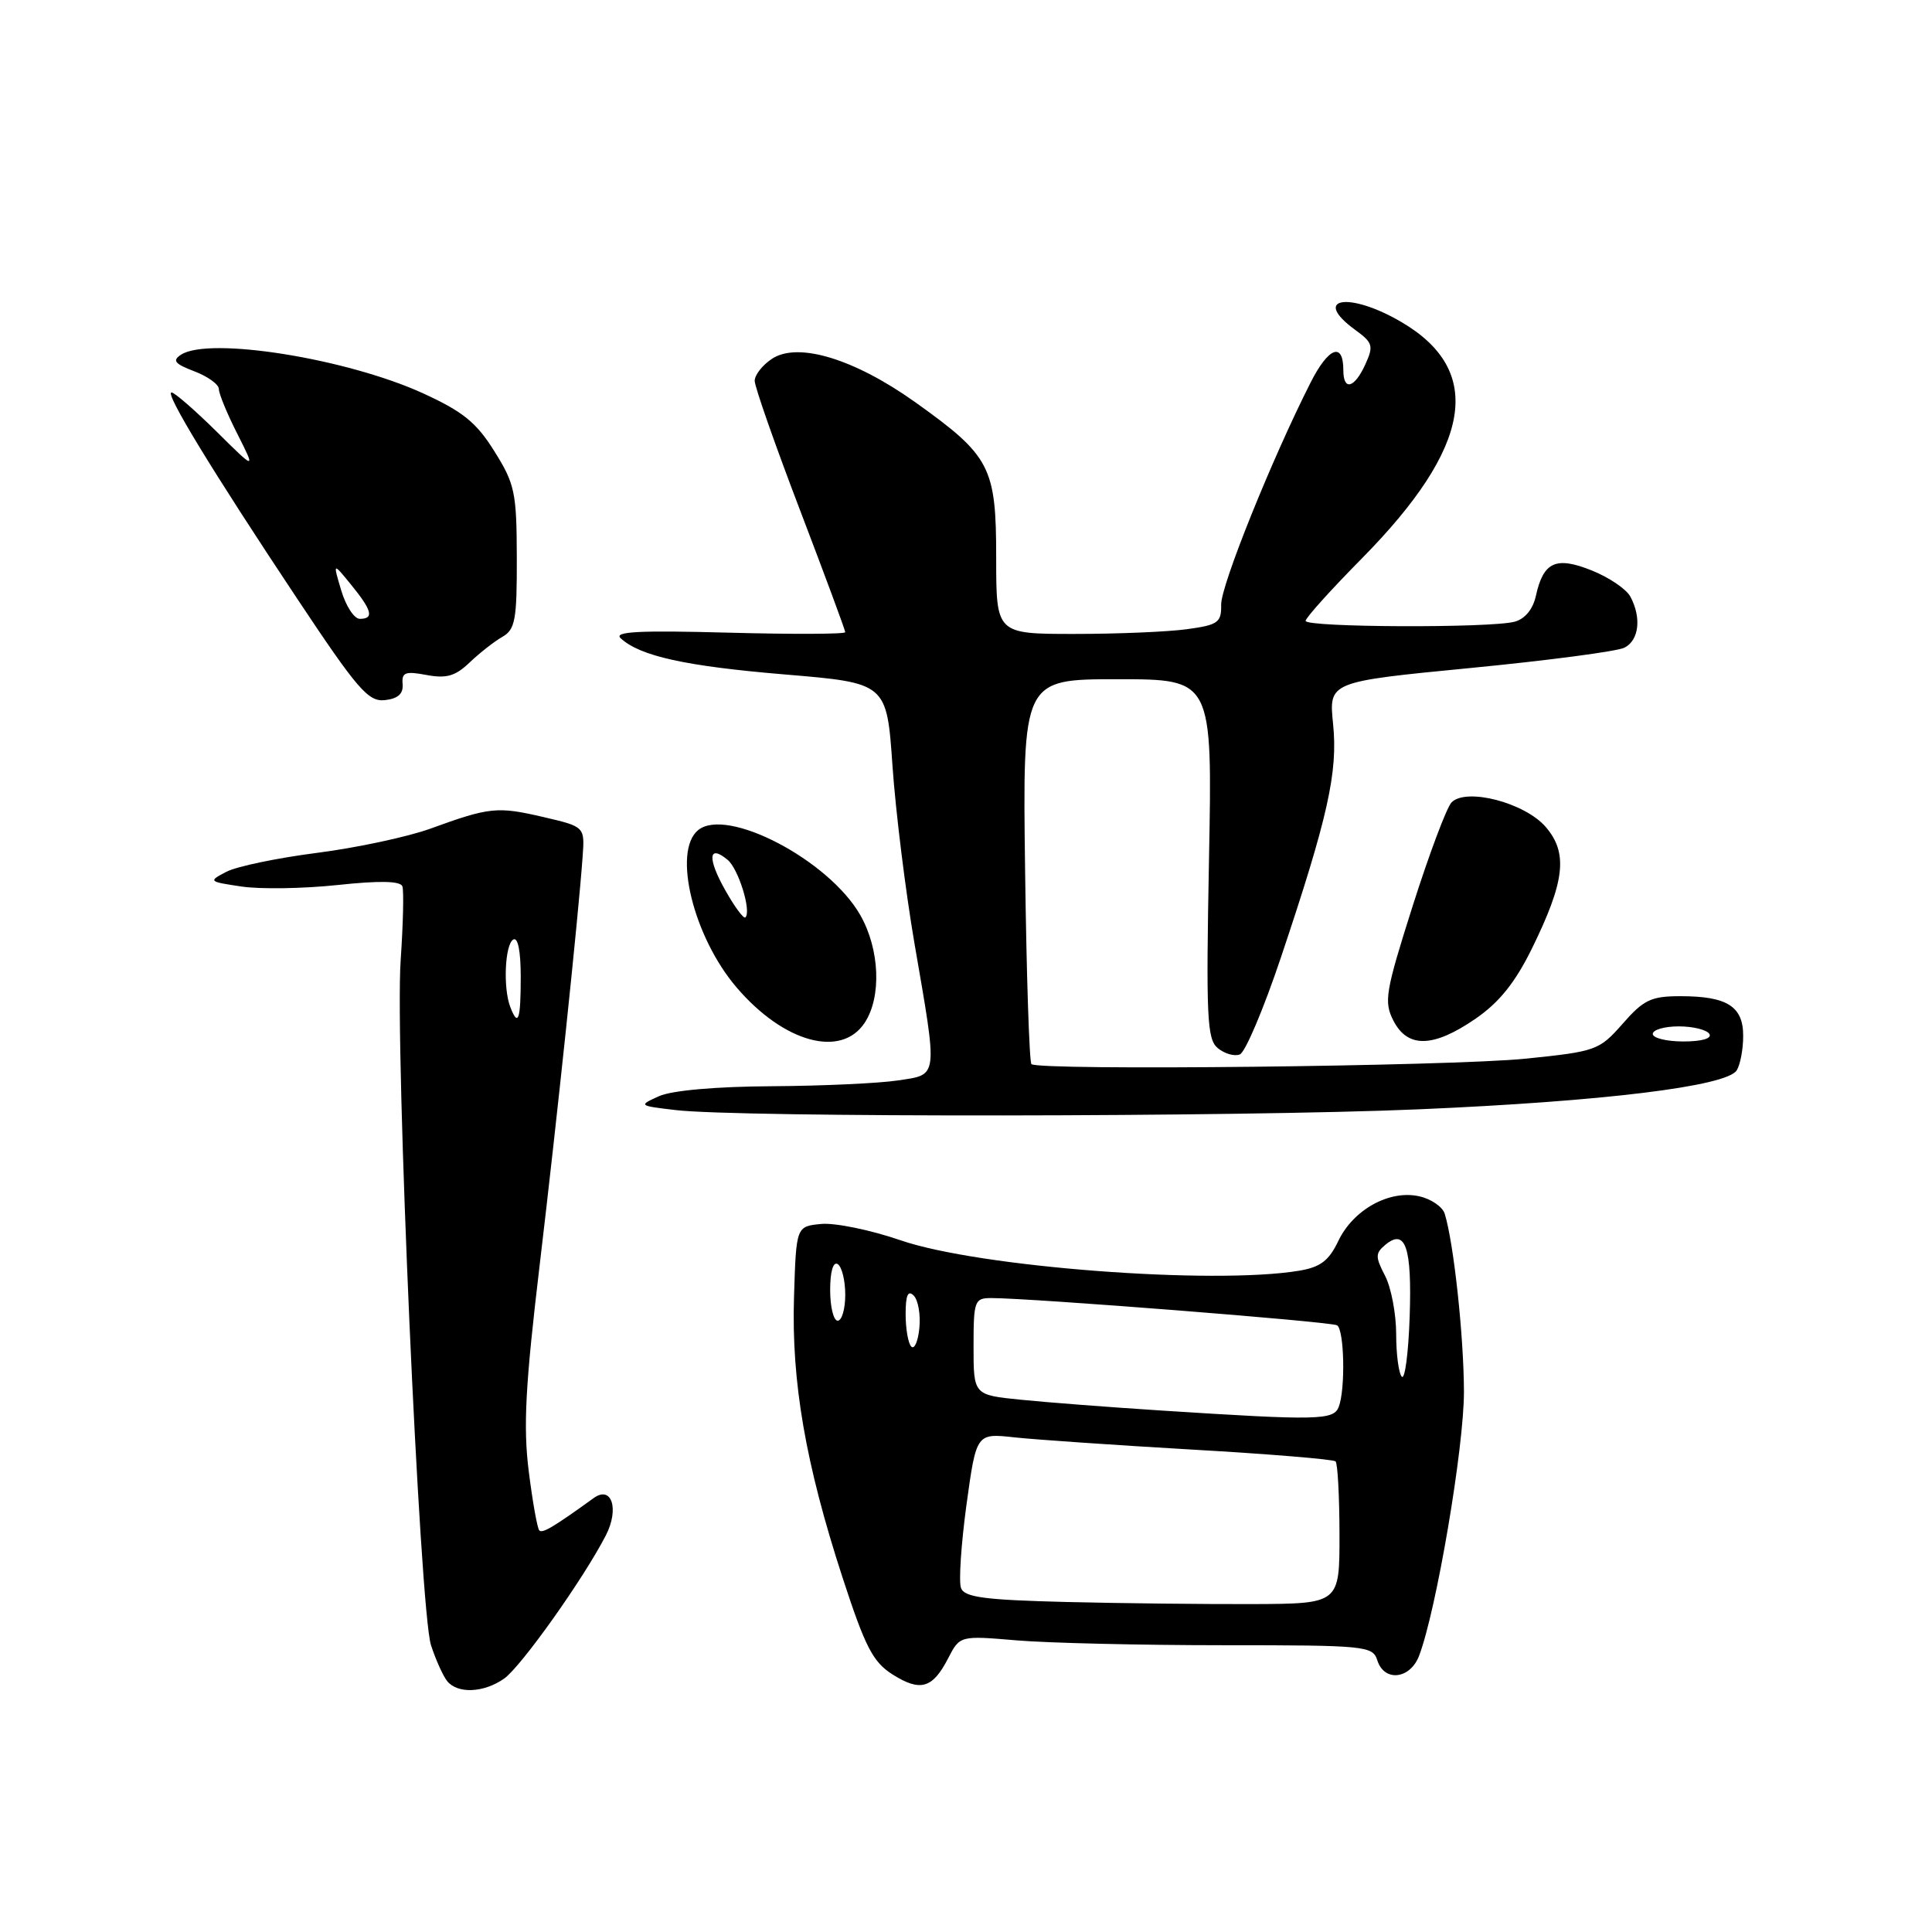 <?xml version="1.0" encoding="UTF-8" standalone="no"?>
<!DOCTYPE svg PUBLIC "-//W3C//DTD SVG 1.1//EN" "http://www.w3.org/Graphics/SVG/1.1/DTD/svg11.dtd" >
<svg xmlns="http://www.w3.org/2000/svg" xmlns:xlink="http://www.w3.org/1999/xlink" version="1.1" viewBox="0 0 256 256">
 <g >
 <path fill="currentColor"
d=" M 66.79 222.43 C 69.03 220.86 77.32 209.20 80.28 203.44 C 82.08 199.94 81.05 196.78 78.67 198.50 C 73.29 202.38 71.88 203.21 71.46 202.79 C 71.20 202.53 70.57 199.00 70.06 194.94 C 69.32 189.03 69.61 183.58 71.52 167.53 C 73.81 148.26 76.60 121.82 77.20 113.52 C 77.49 109.54 77.49 109.54 71.99 108.26 C 65.89 106.84 64.89 106.94 57.00 109.81 C 53.98 110.90 47.23 112.34 42.00 113.01 C 36.77 113.68 31.38 114.80 30.01 115.51 C 27.57 116.78 27.62 116.82 32.01 117.47 C 34.48 117.84 40.20 117.75 44.72 117.27 C 50.32 116.67 53.06 116.73 53.32 117.45 C 53.52 118.03 53.42 122.43 53.09 127.23 C 52.31 138.58 55.62 213.45 57.11 218.00 C 57.74 219.93 58.70 222.06 59.25 222.75 C 60.61 224.46 64.10 224.32 66.79 222.43 Z  M 125.63 219.74 C 127.19 216.72 127.19 216.72 134.75 217.36 C 138.90 217.71 151.20 218.00 162.08 218.00 C 180.99 218.00 181.89 218.09 182.50 220.00 C 183.42 222.90 186.85 222.52 188.04 219.39 C 190.33 213.37 194.00 191.75 193.98 184.37 C 193.96 177.02 192.62 164.64 191.43 160.82 C 191.14 159.90 189.61 158.85 188.03 158.51 C 184.08 157.64 179.31 160.29 177.33 164.44 C 176.08 167.06 174.96 167.91 172.12 168.38 C 160.68 170.27 129.63 167.90 119.32 164.34 C 115.37 162.98 110.65 162.01 108.82 162.18 C 105.50 162.50 105.50 162.50 105.21 171.86 C 104.86 183.11 106.74 193.98 111.63 209.00 C 114.64 218.23 115.66 220.22 118.26 221.87 C 121.95 224.20 123.57 223.74 125.63 219.74 Z  M 188.00 146.99 C 212.48 145.94 228.79 143.94 230.12 141.83 C 230.59 141.10 230.98 139.05 230.98 137.29 C 231.00 133.36 228.87 132.00 222.67 132.00 C 218.79 132.00 217.79 132.47 215.01 135.65 C 211.90 139.18 211.51 139.32 202.15 140.28 C 192.19 141.29 137.57 141.89 136.67 141.00 C 136.39 140.72 136.01 129.13 135.83 115.25 C 135.50 90.00 135.50 90.00 148.08 90.00 C 160.65 90.00 160.65 90.00 160.20 113.77 C 159.80 134.80 159.93 137.70 161.36 138.88 C 162.25 139.62 163.56 140.00 164.28 139.72 C 165.00 139.45 167.45 133.66 169.73 126.86 C 175.97 108.26 177.29 102.32 176.64 95.92 C 176.07 90.34 176.07 90.34 194.78 88.52 C 205.08 87.52 214.29 86.31 215.25 85.82 C 217.18 84.84 217.53 81.85 216.03 79.05 C 215.50 78.06 213.20 76.50 210.92 75.59 C 206.17 73.68 204.50 74.44 203.51 78.97 C 203.12 80.73 202.06 82.02 200.69 82.38 C 197.52 83.24 173.00 83.14 173.00 82.27 C 173.00 81.87 176.34 78.16 180.43 74.02 C 195.05 59.21 196.74 49.14 185.69 42.67 C 178.73 38.59 173.72 39.44 179.57 43.71 C 181.91 45.41 182.03 45.83 180.91 48.29 C 179.47 51.45 178.00 51.84 178.00 49.06 C 178.00 45.25 176.03 46.00 173.65 50.71 C 168.52 60.83 161.76 77.62 161.81 80.12 C 161.85 82.49 161.41 82.81 157.29 83.37 C 154.78 83.72 148.06 84.00 142.36 84.00 C 132.00 84.00 132.00 84.00 132.00 73.90 C 132.00 61.87 131.25 60.42 121.31 53.32 C 113.22 47.55 105.75 45.28 102.31 47.53 C 101.04 48.36 100.00 49.68 100.00 50.46 C 100.00 51.24 102.70 58.94 106.00 67.58 C 109.30 76.22 112.00 83.51 112.00 83.77 C 112.00 84.03 105.02 84.06 96.49 83.83 C 84.66 83.51 81.28 83.69 82.24 84.57 C 84.80 86.94 90.84 88.27 104.00 89.37 C 117.50 90.50 117.50 90.50 118.26 101.50 C 118.68 107.55 119.99 118.12 121.17 125.00 C 124.28 143.04 124.37 142.35 119.00 143.16 C 116.53 143.54 109.01 143.89 102.30 143.93 C 94.84 143.97 89.02 144.49 87.32 145.25 C 84.58 146.49 84.60 146.51 89.52 147.09 C 97.86 148.09 164.09 148.02 188.00 146.99 Z  M 114.59 135.50 C 116.83 132.08 116.57 125.77 113.99 121.25 C 109.82 113.95 96.27 106.87 92.49 110.01 C 89.10 112.83 91.88 124.16 97.61 130.85 C 103.86 138.16 111.48 140.25 114.59 135.50 Z  M 195.51 134.99 C 198.65 132.83 200.75 130.22 202.97 125.72 C 207.36 116.79 207.80 113.04 204.82 109.58 C 202.05 106.36 194.29 104.34 192.34 106.32 C 191.70 106.97 189.39 113.12 187.20 120.00 C 183.56 131.47 183.35 132.73 184.64 135.25 C 186.52 138.92 189.93 138.83 195.51 134.99 Z  M 53.35 90.66 C 53.21 89.09 53.70 88.91 56.52 89.44 C 59.16 89.93 60.34 89.59 62.23 87.78 C 63.54 86.53 65.49 85.00 66.56 84.39 C 68.27 83.41 68.50 82.15 68.48 73.89 C 68.46 65.25 68.22 64.12 65.51 59.80 C 63.13 55.98 61.35 54.54 56.04 52.11 C 45.94 47.50 27.74 44.59 24.00 46.99 C 22.79 47.77 23.13 48.20 25.75 49.20 C 27.54 49.88 29.00 50.94 29.00 51.55 C 29.00 52.16 30.10 54.84 31.45 57.49 C 33.89 62.33 33.89 62.33 28.67 57.16 C 25.79 54.32 23.12 52.00 22.73 52.00 C 21.78 52.00 28.16 62.46 39.34 79.27 C 47.39 91.38 48.80 93.01 51.00 92.77 C 52.73 92.58 53.45 91.94 53.35 90.66 Z  M 67.61 133.42 C 66.65 130.92 66.90 125.18 68.00 124.50 C 68.62 124.12 69.00 125.99 69.00 129.44 C 69.00 135.17 68.66 136.15 67.61 133.42 Z  M 141.21 212.27 C 130.49 212.00 127.80 211.65 127.34 210.43 C 127.02 209.60 127.35 204.65 128.06 199.41 C 129.37 189.90 129.37 189.90 134.43 190.46 C 137.22 190.76 147.82 191.49 157.99 192.08 C 168.15 192.66 176.70 193.37 176.97 193.64 C 177.25 193.92 177.48 198.27 177.49 203.32 C 177.50 212.50 177.50 212.50 166.00 212.55 C 159.68 212.57 148.52 212.45 141.21 212.27 Z  M 154.00 186.91 C 147.12 186.47 138.69 185.82 135.25 185.47 C 129.00 184.84 129.00 184.84 129.00 178.42 C 129.00 172.35 129.13 172.00 131.35 172.00 C 136.60 172.00 176.41 175.13 177.17 175.61 C 178.13 176.20 178.29 184.08 177.39 186.42 C 176.71 188.19 174.65 188.24 154.00 186.91 Z  M 185.75 182.42 C 185.34 182.01 185.00 179.47 185.00 176.78 C 185.00 174.10 184.34 170.62 183.53 169.05 C 182.22 166.53 182.23 166.06 183.57 164.94 C 186.23 162.73 187.10 165.27 186.79 174.43 C 186.63 179.24 186.16 182.84 185.75 182.42 Z  M 120.75 178.43 C 120.34 178.01 120.00 176.08 120.00 174.13 C 120.00 171.62 120.31 170.91 121.07 171.67 C 121.66 172.26 122.00 174.20 121.82 175.97 C 121.65 177.74 121.16 178.85 120.75 178.43 Z  M 110.00 170.94 C 110.00 168.49 110.40 167.13 111.00 167.50 C 111.55 167.84 112.00 169.67 112.00 171.56 C 112.00 173.45 111.55 175.00 111.00 175.00 C 110.45 175.00 110.00 173.17 110.00 170.94 Z  M 219.00 137.00 C 219.00 136.45 220.55 136.00 222.44 136.00 C 224.33 136.00 226.16 136.45 226.50 137.00 C 226.87 137.60 225.51 138.00 223.06 138.00 C 220.83 138.00 219.00 137.55 219.00 137.00 Z  M 96.08 117.92 C 93.71 113.72 93.87 111.82 96.41 113.93 C 97.85 115.12 99.59 120.74 98.77 121.56 C 98.54 121.79 97.33 120.15 96.08 117.92 Z  M 45.22 78.25 C 44.10 74.50 44.10 74.50 46.54 77.50 C 49.31 80.90 49.59 82.00 47.67 82.00 C 46.94 82.00 45.83 80.31 45.22 78.25 Z "/>
</g>
</svg>